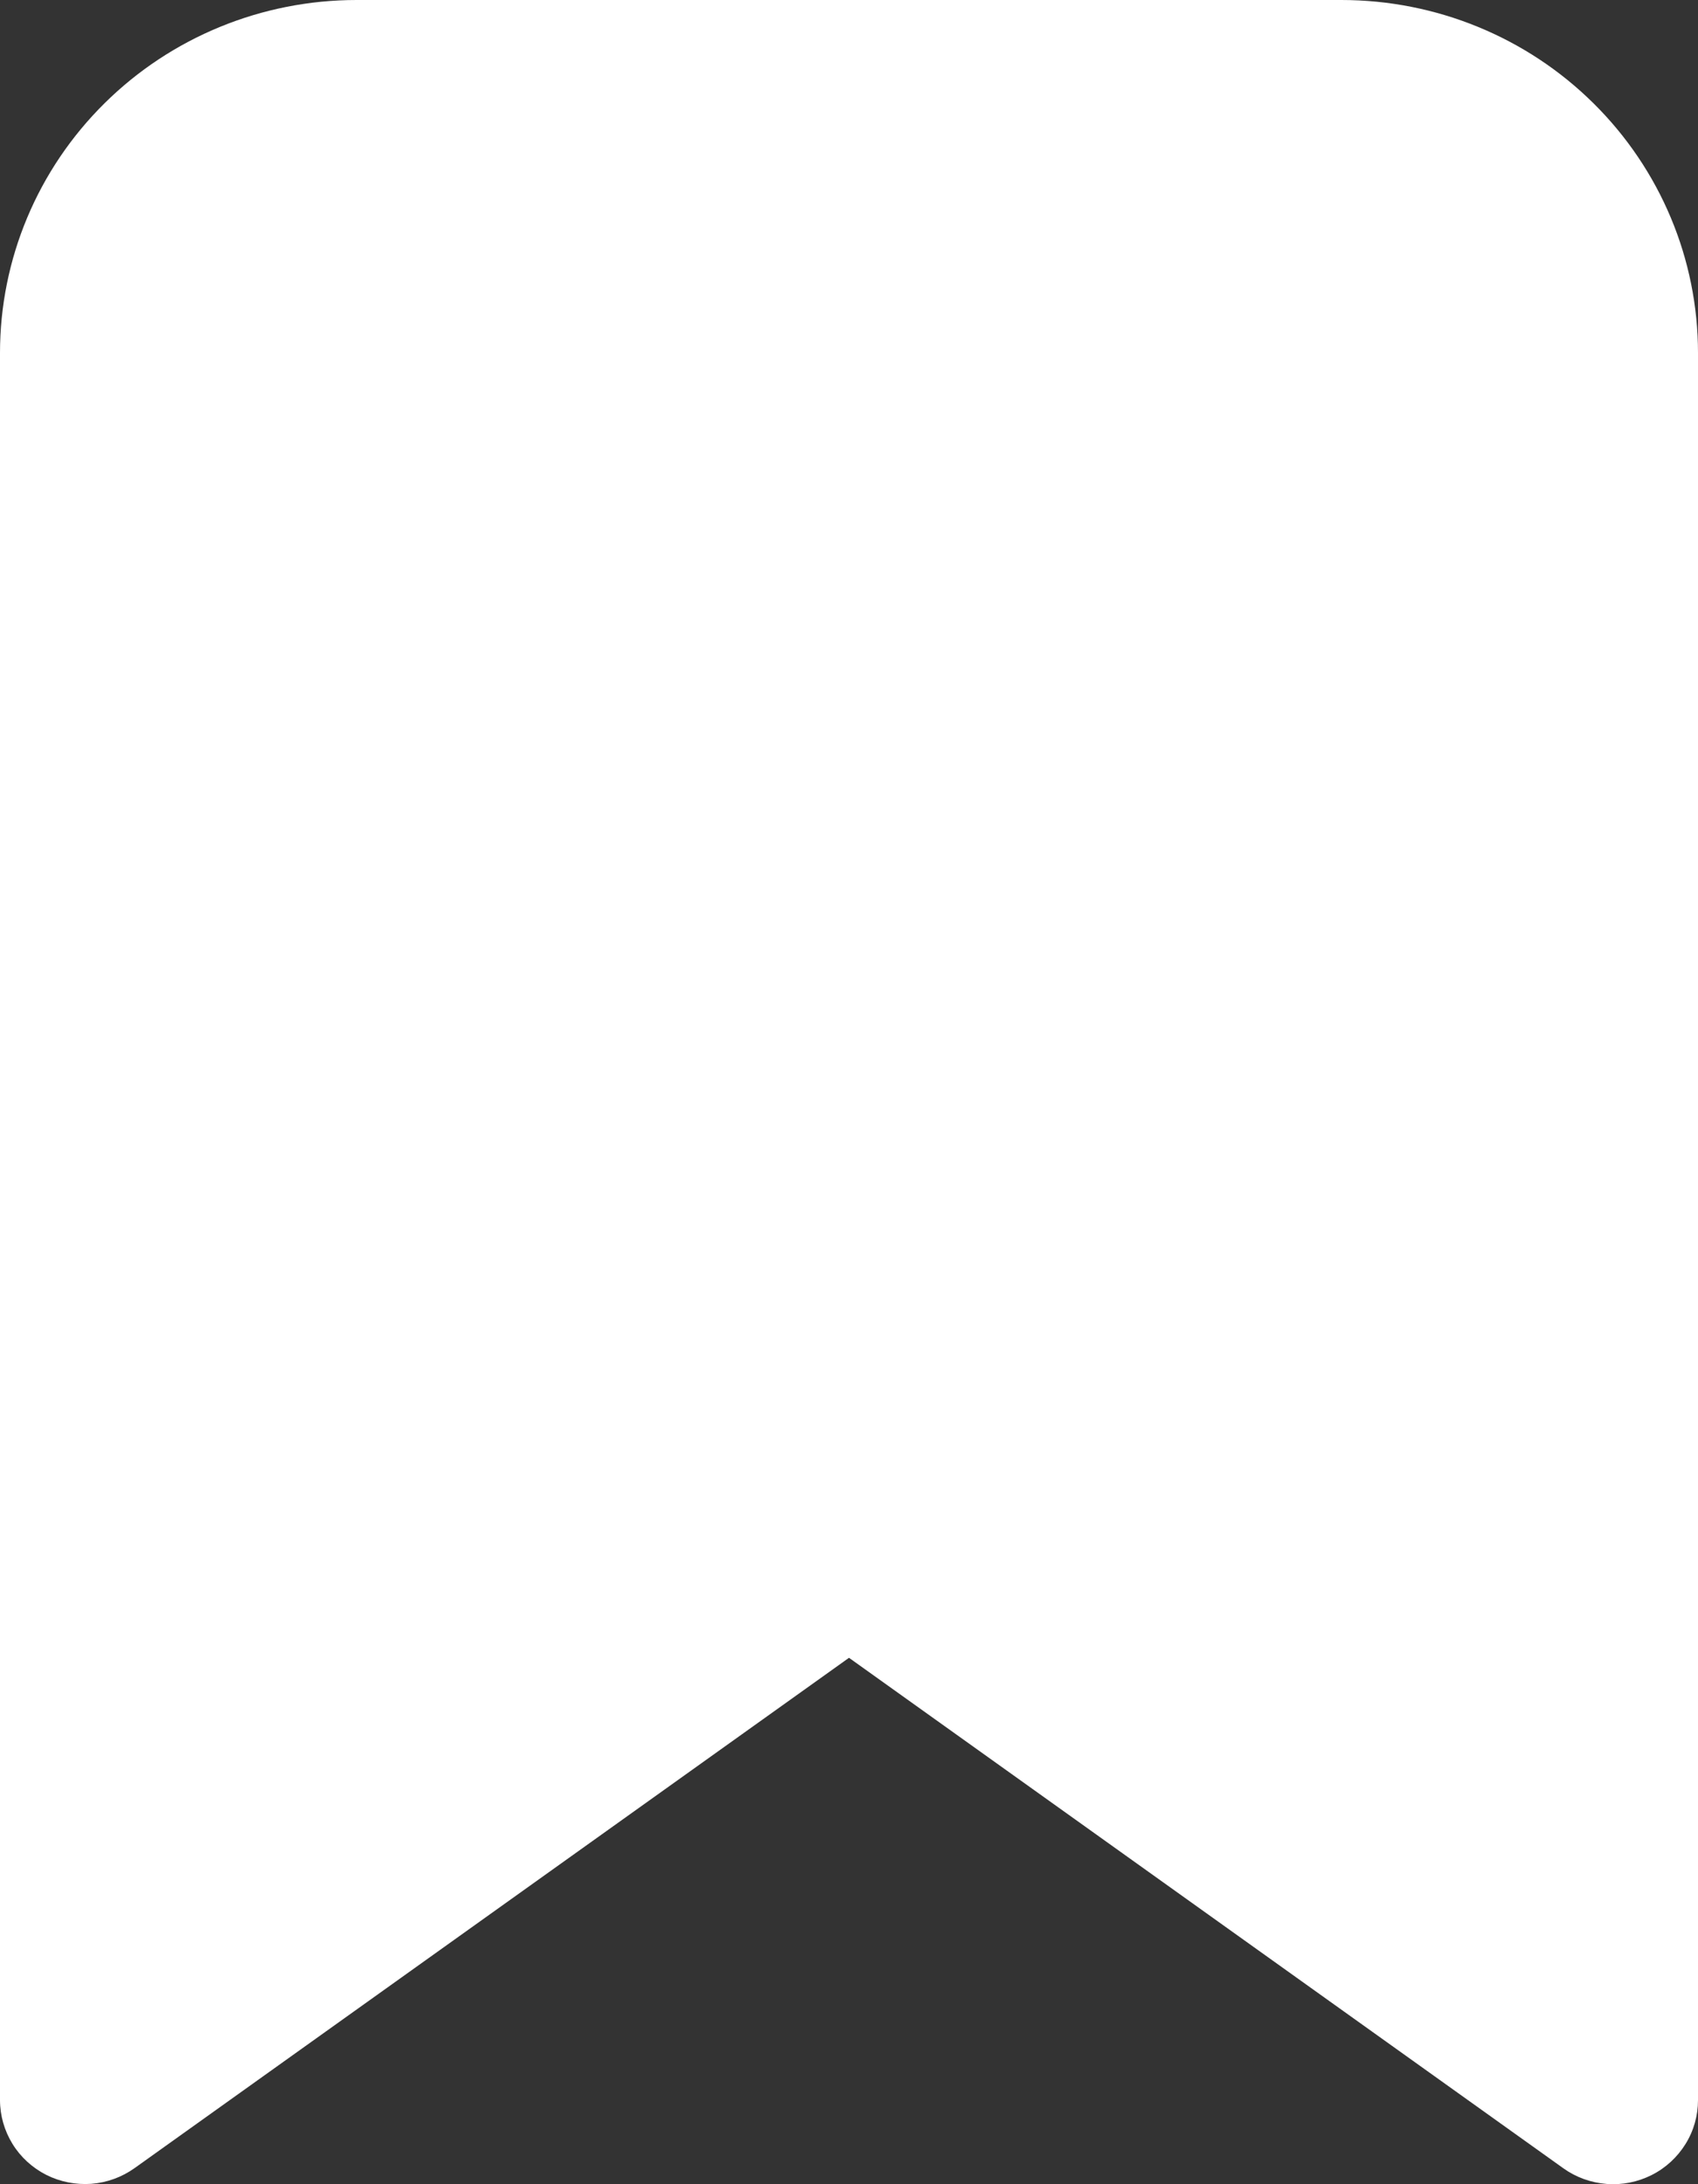 <svg width="14" height="18" viewBox="0 0 14 18" fill="none" xmlns="http://www.w3.org/2000/svg">
<rect x="0" y="0" width="14" height="18" fill="#333333" stroke="none"/>
<path d="M2.94 0C2.16 0 1.412 0.306 0.861 0.852C0.31 1.397 0 2.136 0 2.908V17.307C0 17.434 0.036 17.559 0.103 17.668C0.17 17.777 0.267 17.865 0.381 17.923C0.496 17.981 0.625 18.006 0.753 17.997C0.882 17.987 1.005 17.942 1.109 17.868L7 13.662L12.89 17.869C12.995 17.944 13.118 17.988 13.247 17.998C13.376 18.008 13.504 17.982 13.619 17.924C13.734 17.866 13.83 17.777 13.897 17.669C13.965 17.56 14 17.435 14 17.307V2.908C14 2.136 13.69 1.397 13.139 0.852C12.588 0.306 11.84 0 11.06 0H2.94Z" fill="white"/>
</svg>
